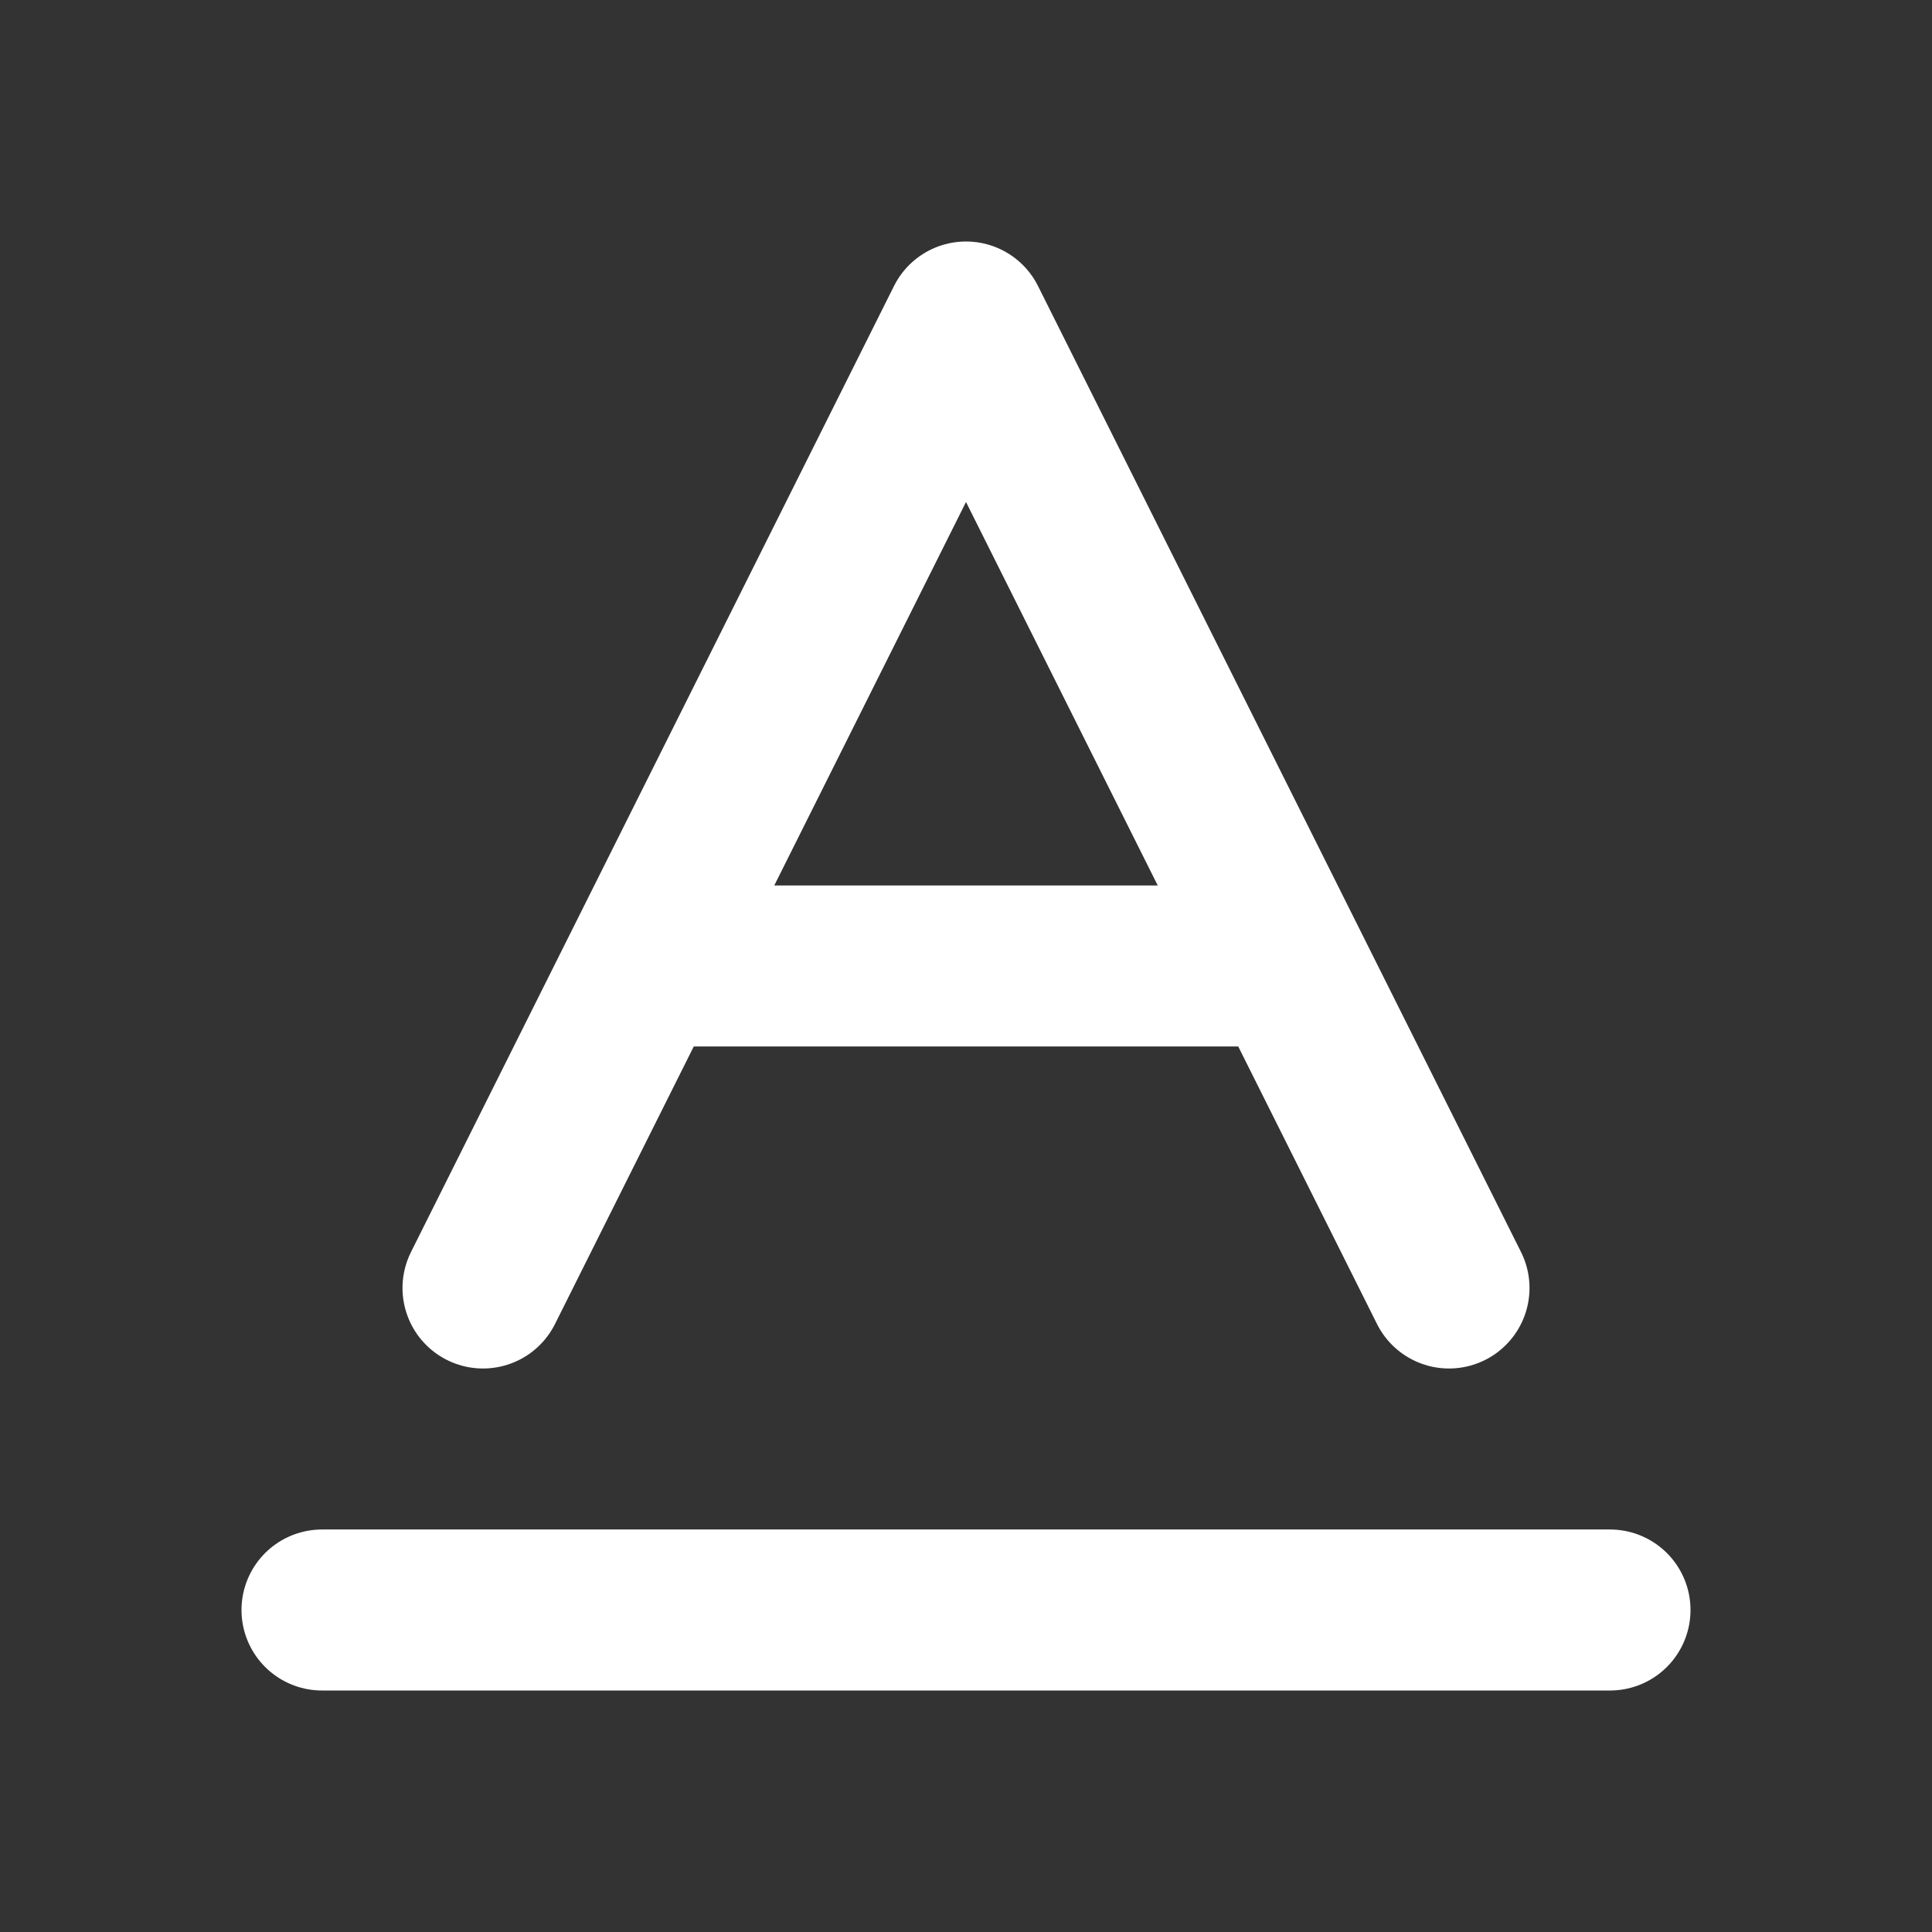 <svg height="18" viewBox="0 0 18 18" width="18" xmlns="http://www.w3.org/2000/svg"><rect x="0" y="0" width="18" height="18" fill="#333333" stroke="none"/><path d="m4 20h16m-14-4 6-12 6 12m-10-4h8" fill="none" stroke="#fff" stroke-linecap="round" stroke-linejoin="round" stroke-width="2" transform="scale(.75)"/></svg>